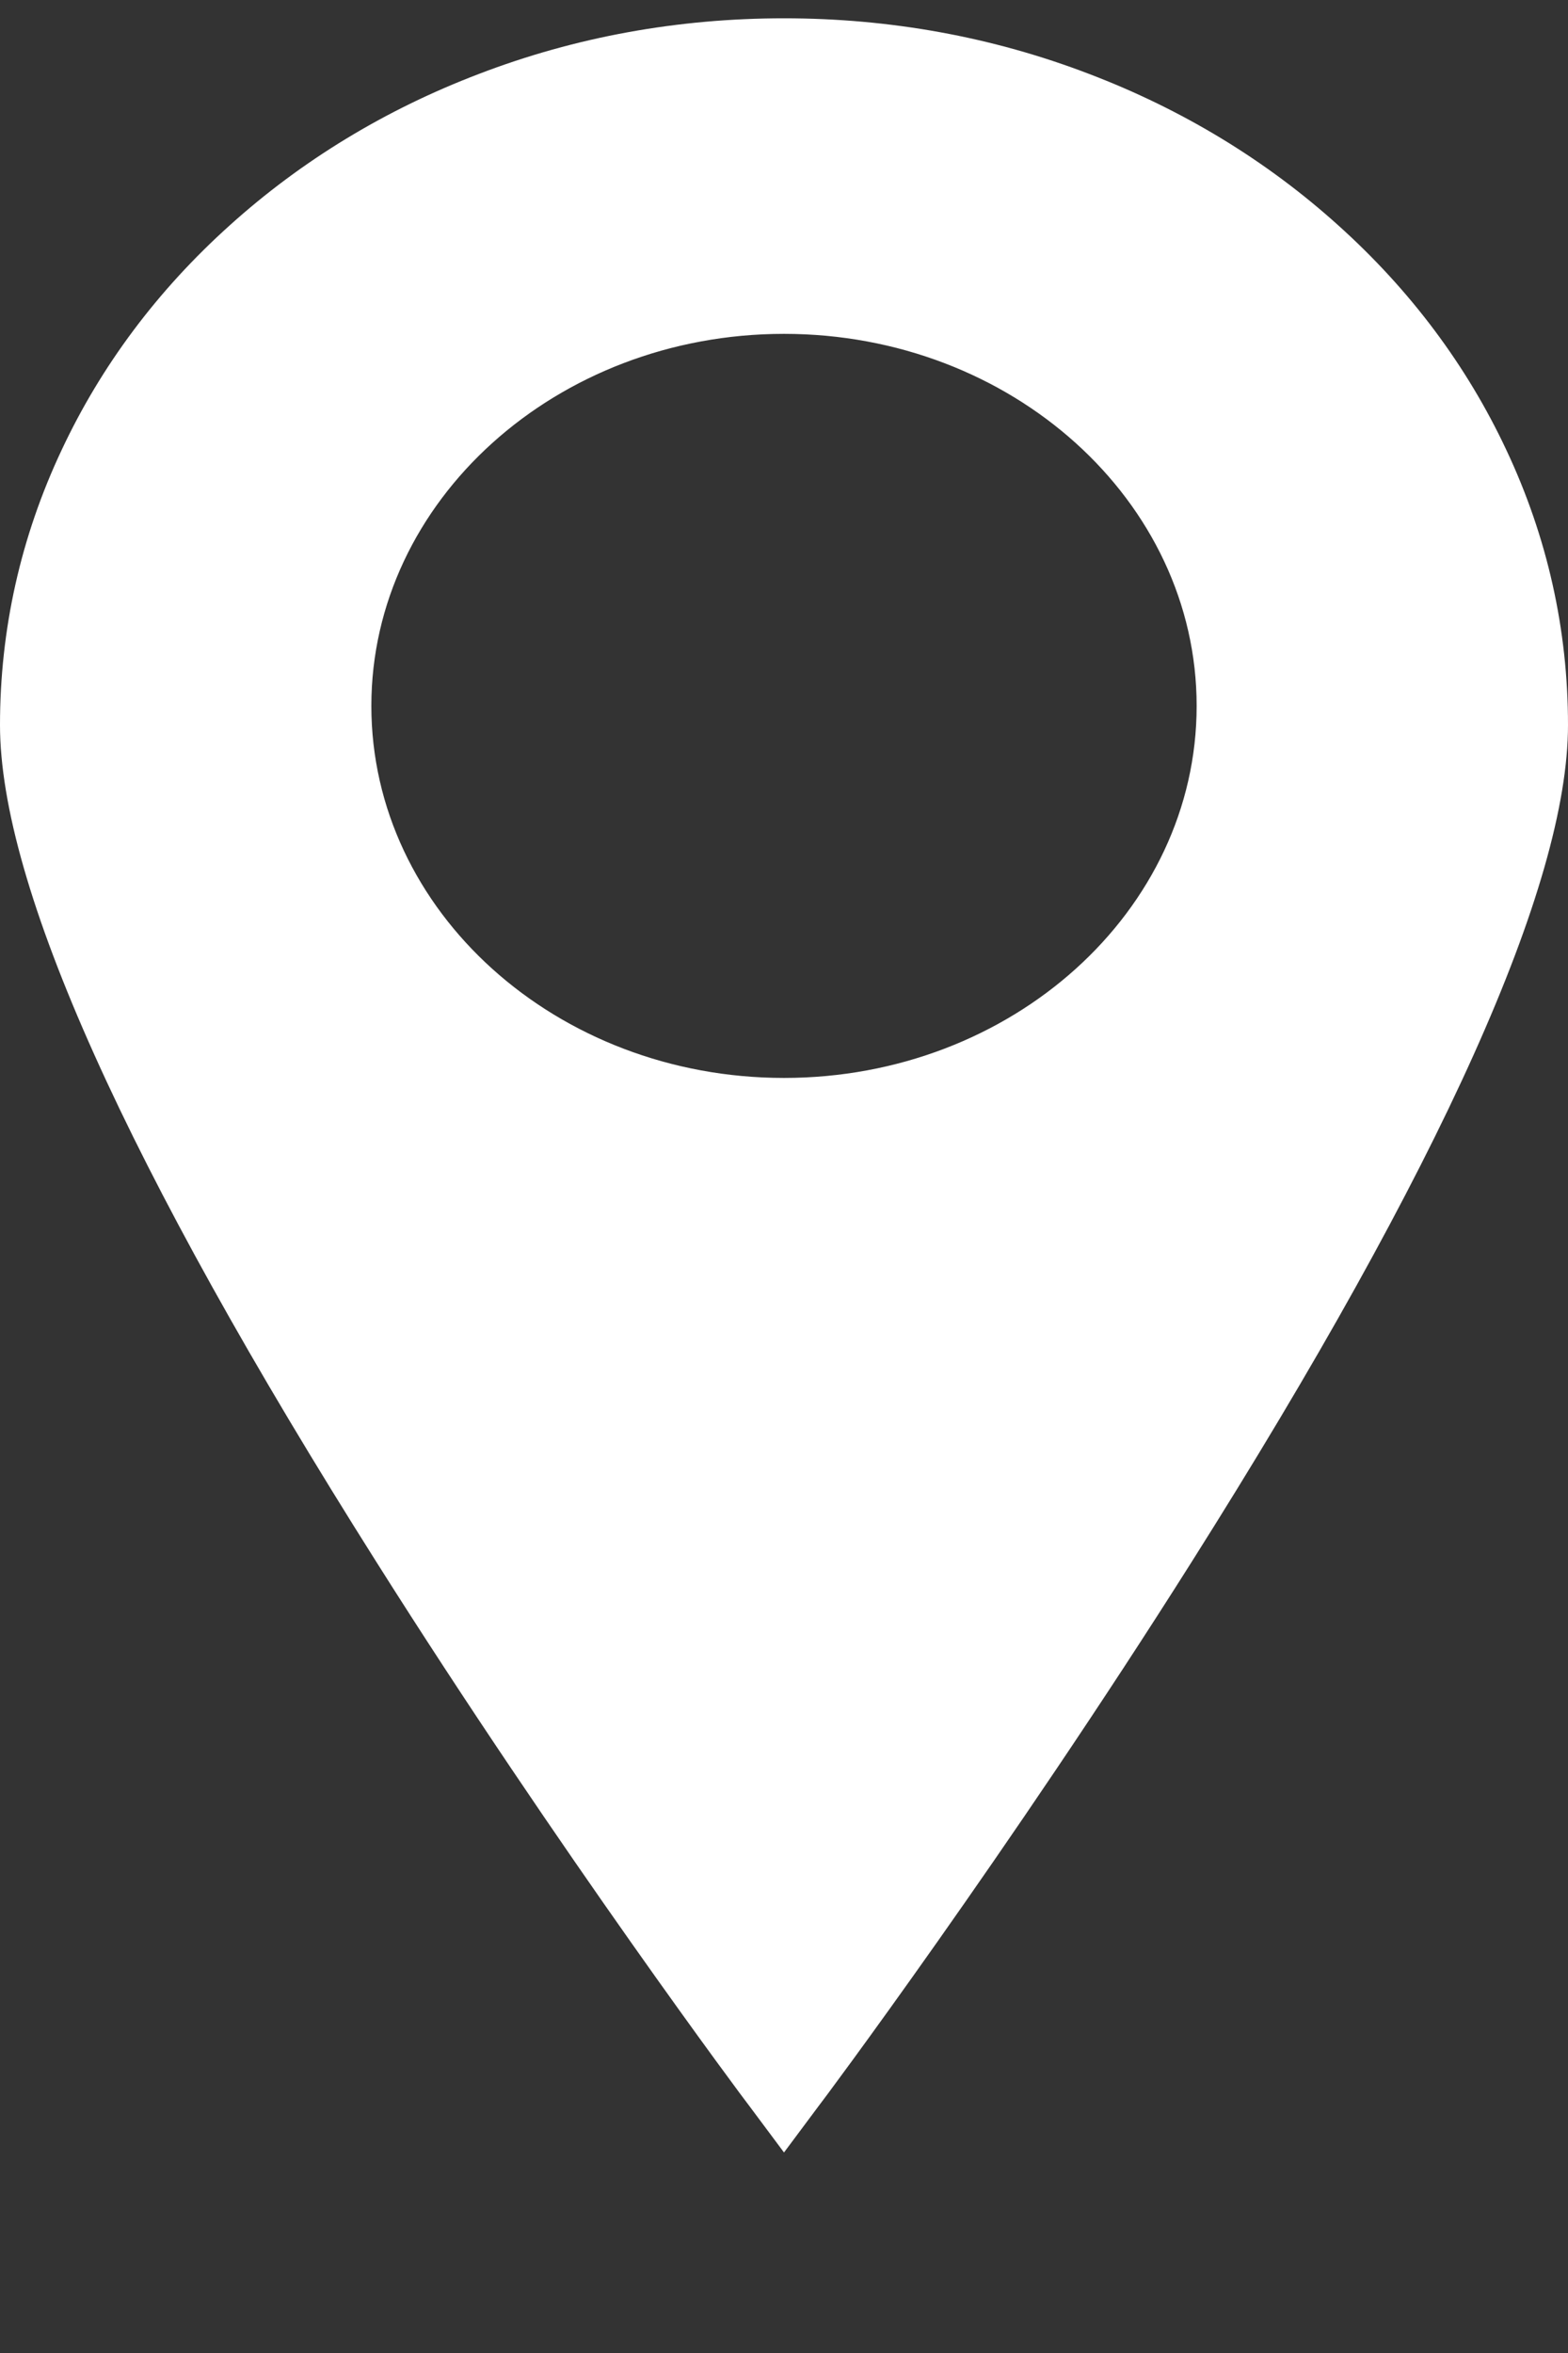 <svg width="6" height="9" viewBox="0 0 6 9" fill="none" xmlns="http://www.w3.org/2000/svg">
<rect x="0" y="0" width="6" height="9" fill="#333333" stroke="none"/>
<path d="M3 0.217C1.434 0.217 0.164 1.361 0.164 2.773C0.164 4.185 3 7.97 3 7.97C3 7.97 5.837 4.185 5.837 2.773C5.837 1.361 4.567 0.217 3 0.217ZM3 4.27C2.038 4.27 1.258 3.567 1.258 2.7C1.258 1.833 2.038 1.13 3 1.13C3.962 1.13 4.743 1.833 4.743 2.7C4.743 3.567 3.962 4.27 3 4.27Z" fill="white"/>
<path d="M3 8.233L2.865 8.052C2.857 8.043 2.144 7.089 1.44 5.974C0.484 4.461 0 3.384 0 2.773C0 2.408 0.079 2.054 0.236 1.721C0.387 1.399 0.603 1.11 0.879 0.862C1.154 0.614 1.475 0.419 1.832 0.283C2.202 0.141 2.595 0.07 3 0.07C3.405 0.07 3.798 0.141 4.168 0.283C4.525 0.419 4.846 0.614 5.121 0.862C5.397 1.11 5.613 1.399 5.764 1.721C5.921 2.054 6 2.408 6 2.773C6 3.384 5.516 4.461 4.56 5.974C3.856 7.089 3.143 8.043 3.135 8.052L3 8.233H3ZM3 0.365C1.526 0.365 0.327 1.445 0.327 2.773C0.327 3.325 0.81 4.38 1.723 5.827C2.239 6.644 2.761 7.375 3 7.703C3.239 7.375 3.761 6.644 4.277 5.827C5.19 4.38 5.673 3.325 5.673 2.773C5.673 1.445 4.474 0.365 3 0.365V0.365ZM3 4.417C2.743 4.417 2.493 4.372 2.258 4.282C2.031 4.196 1.827 4.072 1.652 3.914C1.477 3.757 1.34 3.573 1.244 3.369C1.144 3.157 1.094 2.932 1.094 2.7C1.094 2.468 1.144 2.243 1.244 2.032C1.34 1.827 1.477 1.643 1.652 1.486C1.827 1.328 2.031 1.204 2.258 1.118C2.493 1.028 2.743 0.983 3 0.983C3.257 0.983 3.507 1.028 3.742 1.118C3.969 1.204 4.173 1.328 4.348 1.486C4.523 1.643 4.66 1.827 4.756 2.032C4.856 2.243 4.906 2.468 4.906 2.7C4.906 2.932 4.856 3.157 4.756 3.369C4.66 3.573 4.523 3.757 4.348 3.914C4.173 4.072 3.969 4.196 3.742 4.282C3.507 4.372 3.257 4.417 3 4.417V4.417ZM3 1.277C2.129 1.277 1.421 1.916 1.421 2.7C1.421 3.485 2.129 4.123 3 4.123C3.871 4.123 4.579 3.485 4.579 2.7C4.579 1.916 3.871 1.277 3 1.277V1.277Z" fill="white"/>
</svg>
